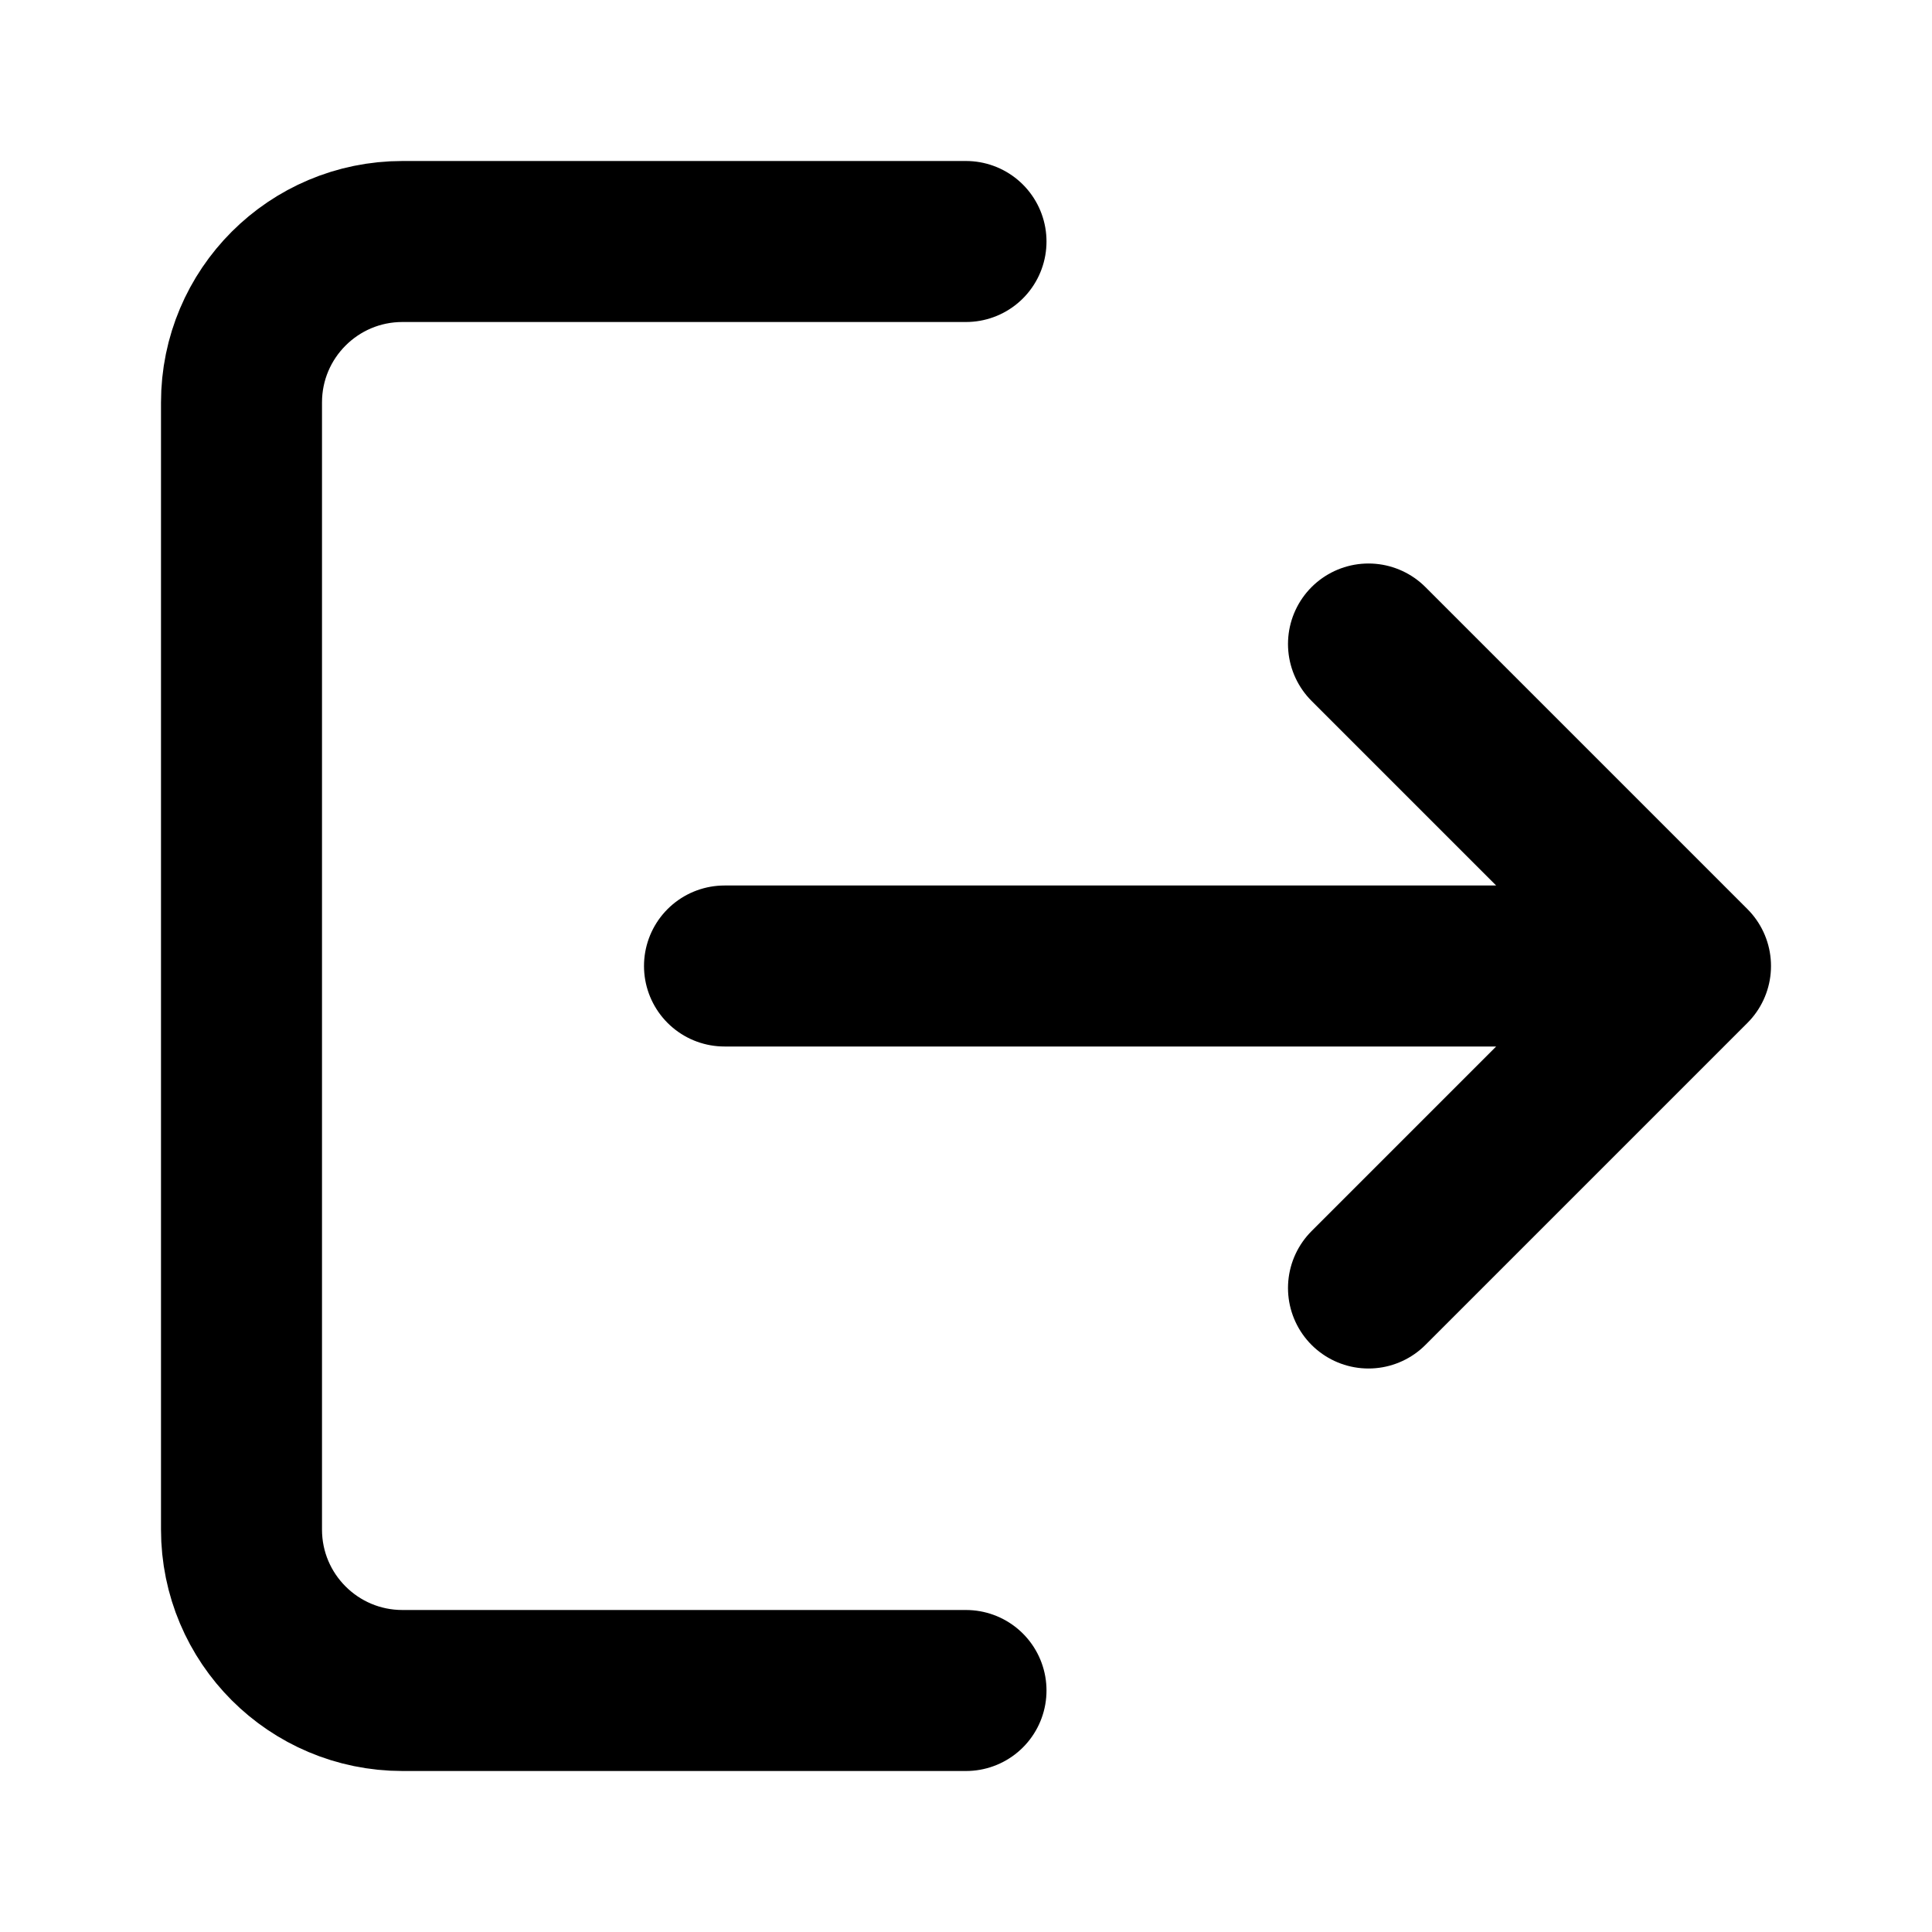 <svg width="24" height="24" viewBox="0 0 24 24" fill="none" xmlns="http://www.w3.org/2000/svg">
<path vector-effect="non-scaling-stroke" d="M12 3H5C3.895 3 3 3.895 3 5V19C3 20.105 3.895 21 5 21H12M17 16L21 12M21 12L17 8M21 12L9 12" stroke="currentColor" stroke-width="2" stroke-miterlimit="10" stroke-linecap="round" stroke-linejoin="round"/>
</svg>
